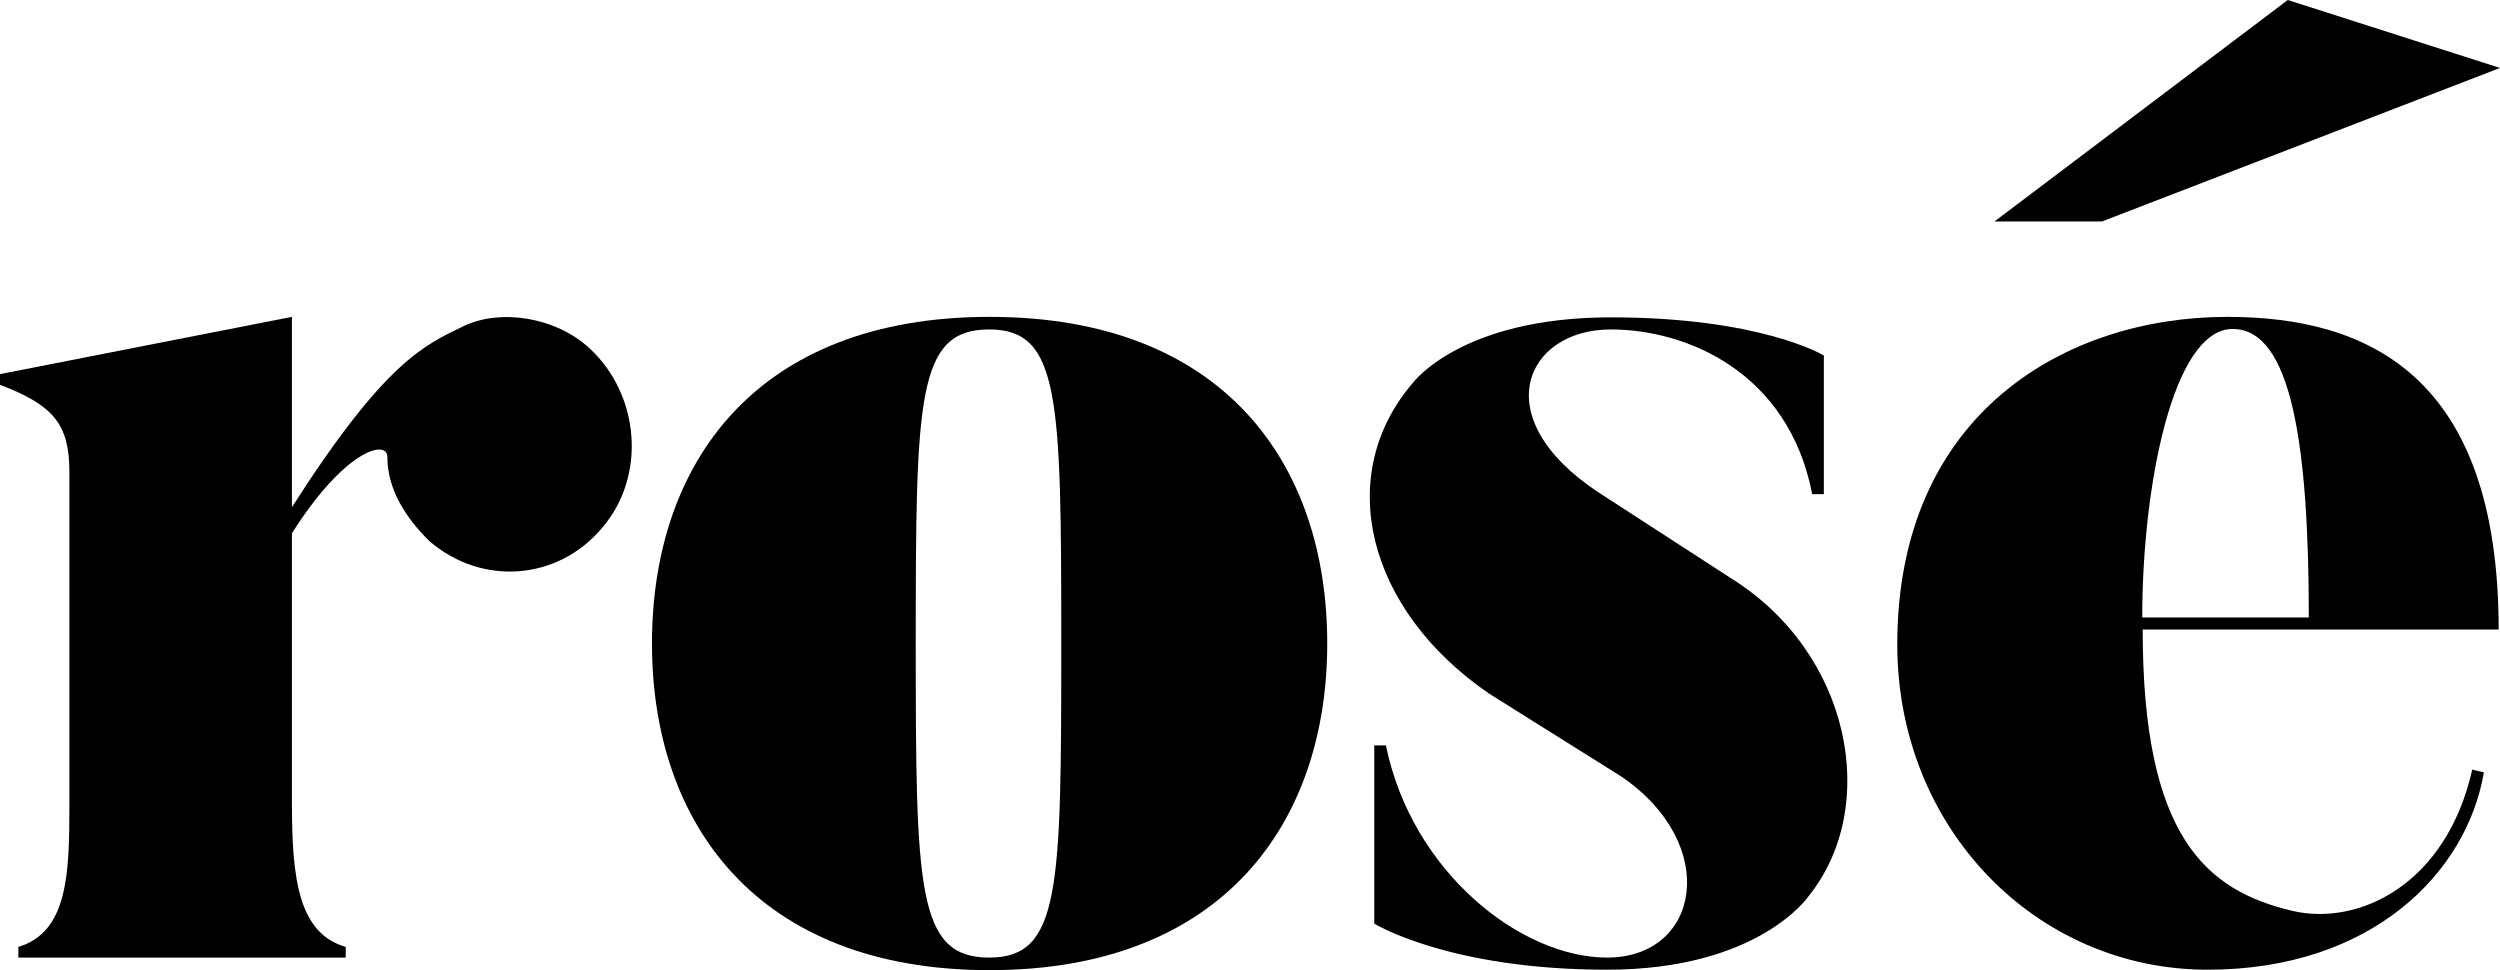 <svg xmlns="http://www.w3.org/2000/svg" width="67" height="26" viewBox="0 0 67 26" fill="none"><path d="M16.141 14.141C14.953 15.563 12.913 15.712 11.509 14.503C10.837 13.842 10.381 13.081 10.381 12.246C10.381 11.772 9.253 12.034 7.824 14.291V21.548C7.824 23.556 8.004 25.015 9.265 25.377V25.663H0.492V25.377C1.824 24.978 1.86 23.406 1.86 21.548V12.657C1.86 11.373 1.44 10.861 0 10.313V10.026L7.824 8.492V13.592C10.321 9.689 11.365 9.253 12.421 8.742C13.405 8.268 14.881 8.492 15.793 9.328C17.149 10.575 17.329 12.757 16.141 14.141Z" fill="black"></path><path d="M35.57 17.246C35.57 22.022 32.798 26 26.522 26C20.245 26 17.473 22.022 17.473 17.246C17.473 12.433 20.245 8.492 26.522 8.492C32.798 8.492 35.57 12.433 35.57 17.246ZM28.442 17.246C28.442 10.649 28.406 8.829 26.51 8.829C24.578 8.829 24.542 10.649 24.542 17.246C24.542 23.843 24.578 25.663 26.51 25.663C28.418 25.663 28.442 23.843 28.442 17.246Z" fill="black"></path><path d="M48.471 24.017C48.471 24.017 47.139 25.988 43.071 25.988C38.822 25.988 36.83 24.753 36.83 24.753V19.977H37.142C37.838 23.369 40.754 25.663 43.071 25.663C45.567 25.663 46.119 22.633 43.455 20.813L39.914 18.593C36.614 16.336 35.738 12.72 37.874 10.25C37.874 10.25 39.17 8.505 43.167 8.505C47.199 8.505 48.879 9.527 48.879 9.527V13.243H48.567C47.931 9.964 45.195 8.829 43.167 8.829C40.886 8.829 39.794 11.198 42.855 13.206L46.395 15.5C49.599 17.495 50.403 21.611 48.471 24.017Z" fill="black"></path><path d="M66.964 16.872H57.424C57.424 22.409 59.104 23.868 61.456 24.416C63.208 24.815 65.56 23.718 66.256 20.625L66.568 20.7C66.112 23.394 63.556 25.988 59.164 25.988C54.567 25.988 50.847 22.197 50.847 17.271C50.847 11.073 55.371 8.492 59.692 8.492C63.412 8.492 66.964 10.026 66.964 16.872ZM61.312 0L67 1.821L56.331 5.936H53.451L61.312 0ZM61.876 16.548C61.876 11.959 61.42 8.816 59.836 8.816C58.228 8.816 57.412 13.044 57.412 16.548H61.876Z" fill="black"></path></svg>